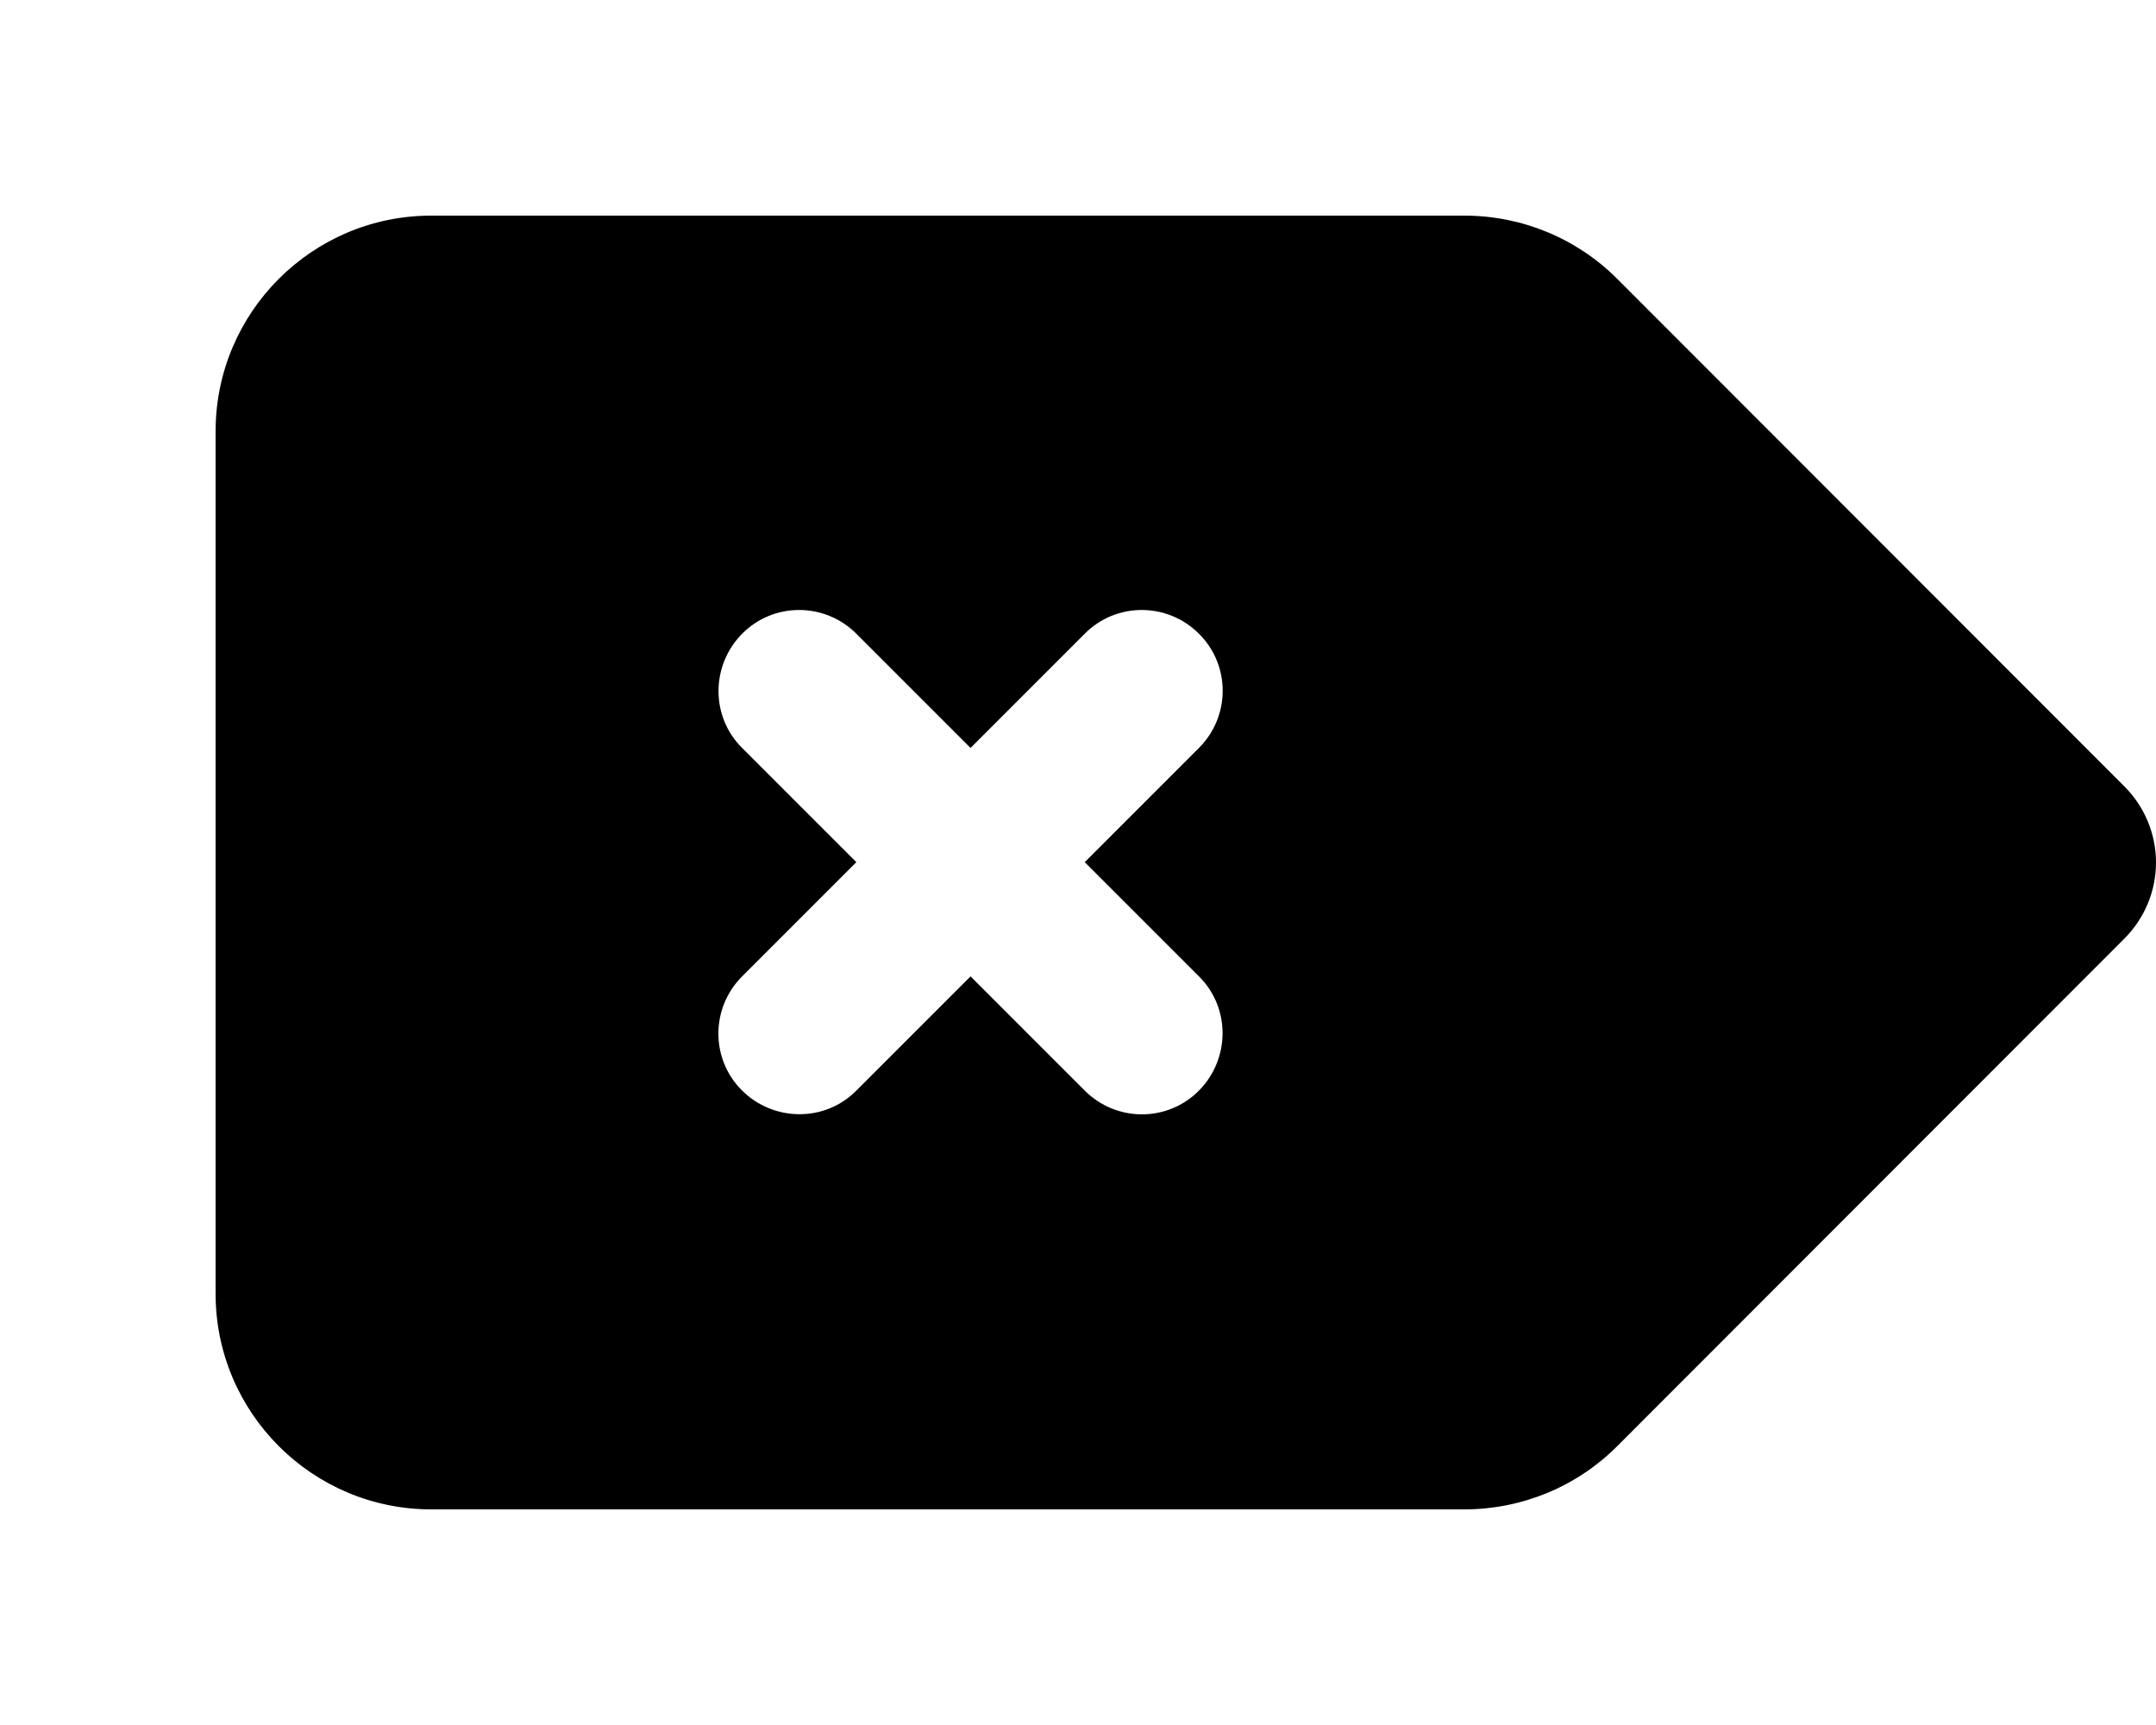 <svg xmlns="http://www.w3.org/2000/svg" viewBox="0 0 640 512"><!--! Font Awesome Pro 7.1.0 by @fontawesome - https://fontawesome.com License - https://fontawesome.com/license (Commercial License) Copyright 2025 Fonticons, Inc. --><path fill="currentColor" d="M64 128c0-35.3 28.7-64 64-64l306.7 0c17 0 33.3 6.7 45.3 18.7L630.6 233.4c6 6 9.4 14.1 9.4 22.6s-3.4 16.6-9.4 22.6L480 429.3c-12 12-28.3 18.7-45.3 18.7L128 448c-35.3 0-64-28.7-64-64l0-256zm291.9 60.1c-9.4-9.4-24.6-9.4-33.9 0l-33.9 33.9-33.9-33.9c-9.4-9.4-24.6-9.4-33.9 0s-9.4 24.6 0 33.9l33.9 33.9-33.9 33.9c-9.4 9.4-9.4 24.6 0 33.9s24.6 9.4 33.9 0l33.9-33.9 33.9 33.9c9.4 9.4 24.6 9.4 33.9 0s9.4-24.6 0-33.9l-33.9-33.9 33.9-33.9c9.4-9.4 9.4-24.6 0-33.9z"/></svg>